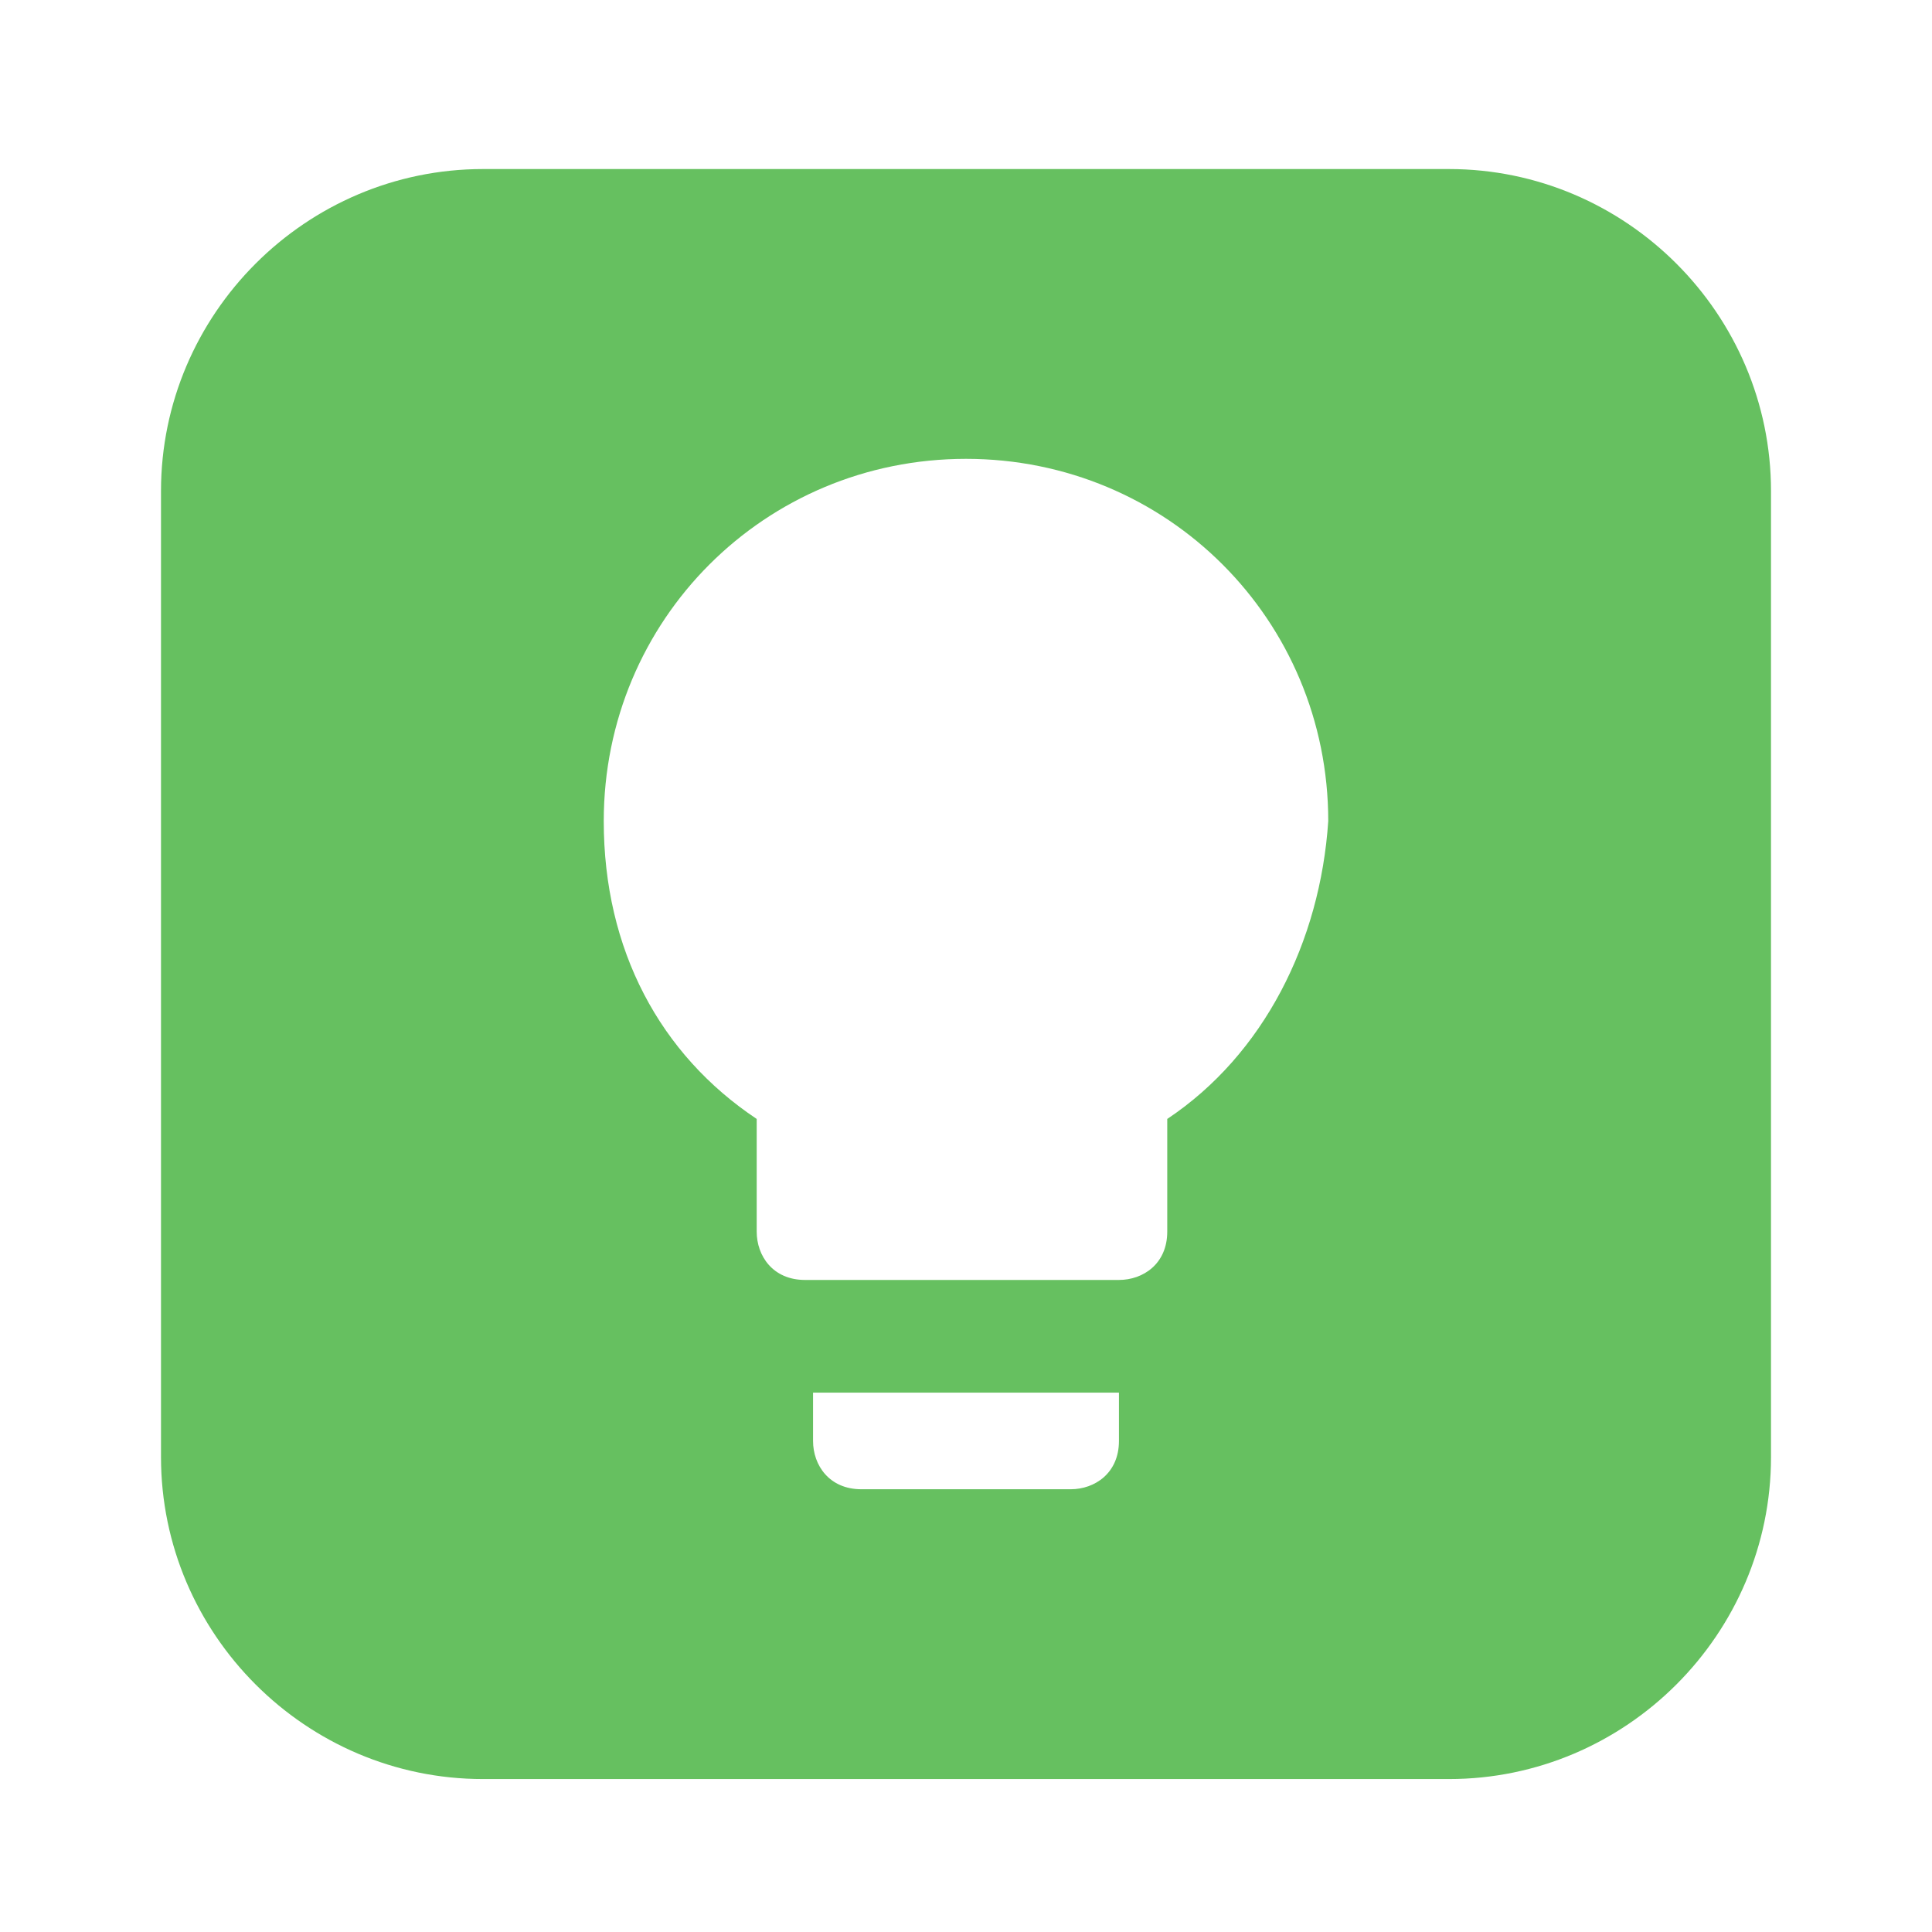 <?xml version="1.0" standalone="no"?><!DOCTYPE svg PUBLIC "-//W3C//DTD SVG 1.1//EN" "http://www.w3.org/Graphics/SVG/1.1/DTD/svg11.dtd"><svg t="1710989533976" class="icon" viewBox="0 0 1024 1024" version="1.1" xmlns="http://www.w3.org/2000/svg" p-id="27408" xmlns:xlink="http://www.w3.org/1999/xlink" width="200" height="200"><path d="M768 89.6H256c-93.867 0-170.667 76.8-170.667 170.667v512c0 93.867 76.8 170.667 170.667 170.667h512c93.867 0 170.667-76.8 170.667-170.667v-512c0-93.867-76.8-170.667-170.667-170.667z m-174.933 674.133c0 17.067-12.8 25.6-25.6 25.6h-110.933c-17.067 0-25.6-12.8-25.6-25.6v-25.6h162.133v25.6z m25.6-170.667v59.733c0 17.067-12.8 25.6-25.6 25.6H426.667c-17.067 0-25.6-12.8-25.6-25.6v-59.733c-51.2-34.133-81.067-89.6-81.067-157.867 0-106.667 85.333-192 192-192s192 85.333 192 192c-4.267 64-34.133 123.733-85.333 157.867z" fill="#66C060" p-id="27409"></path></svg>